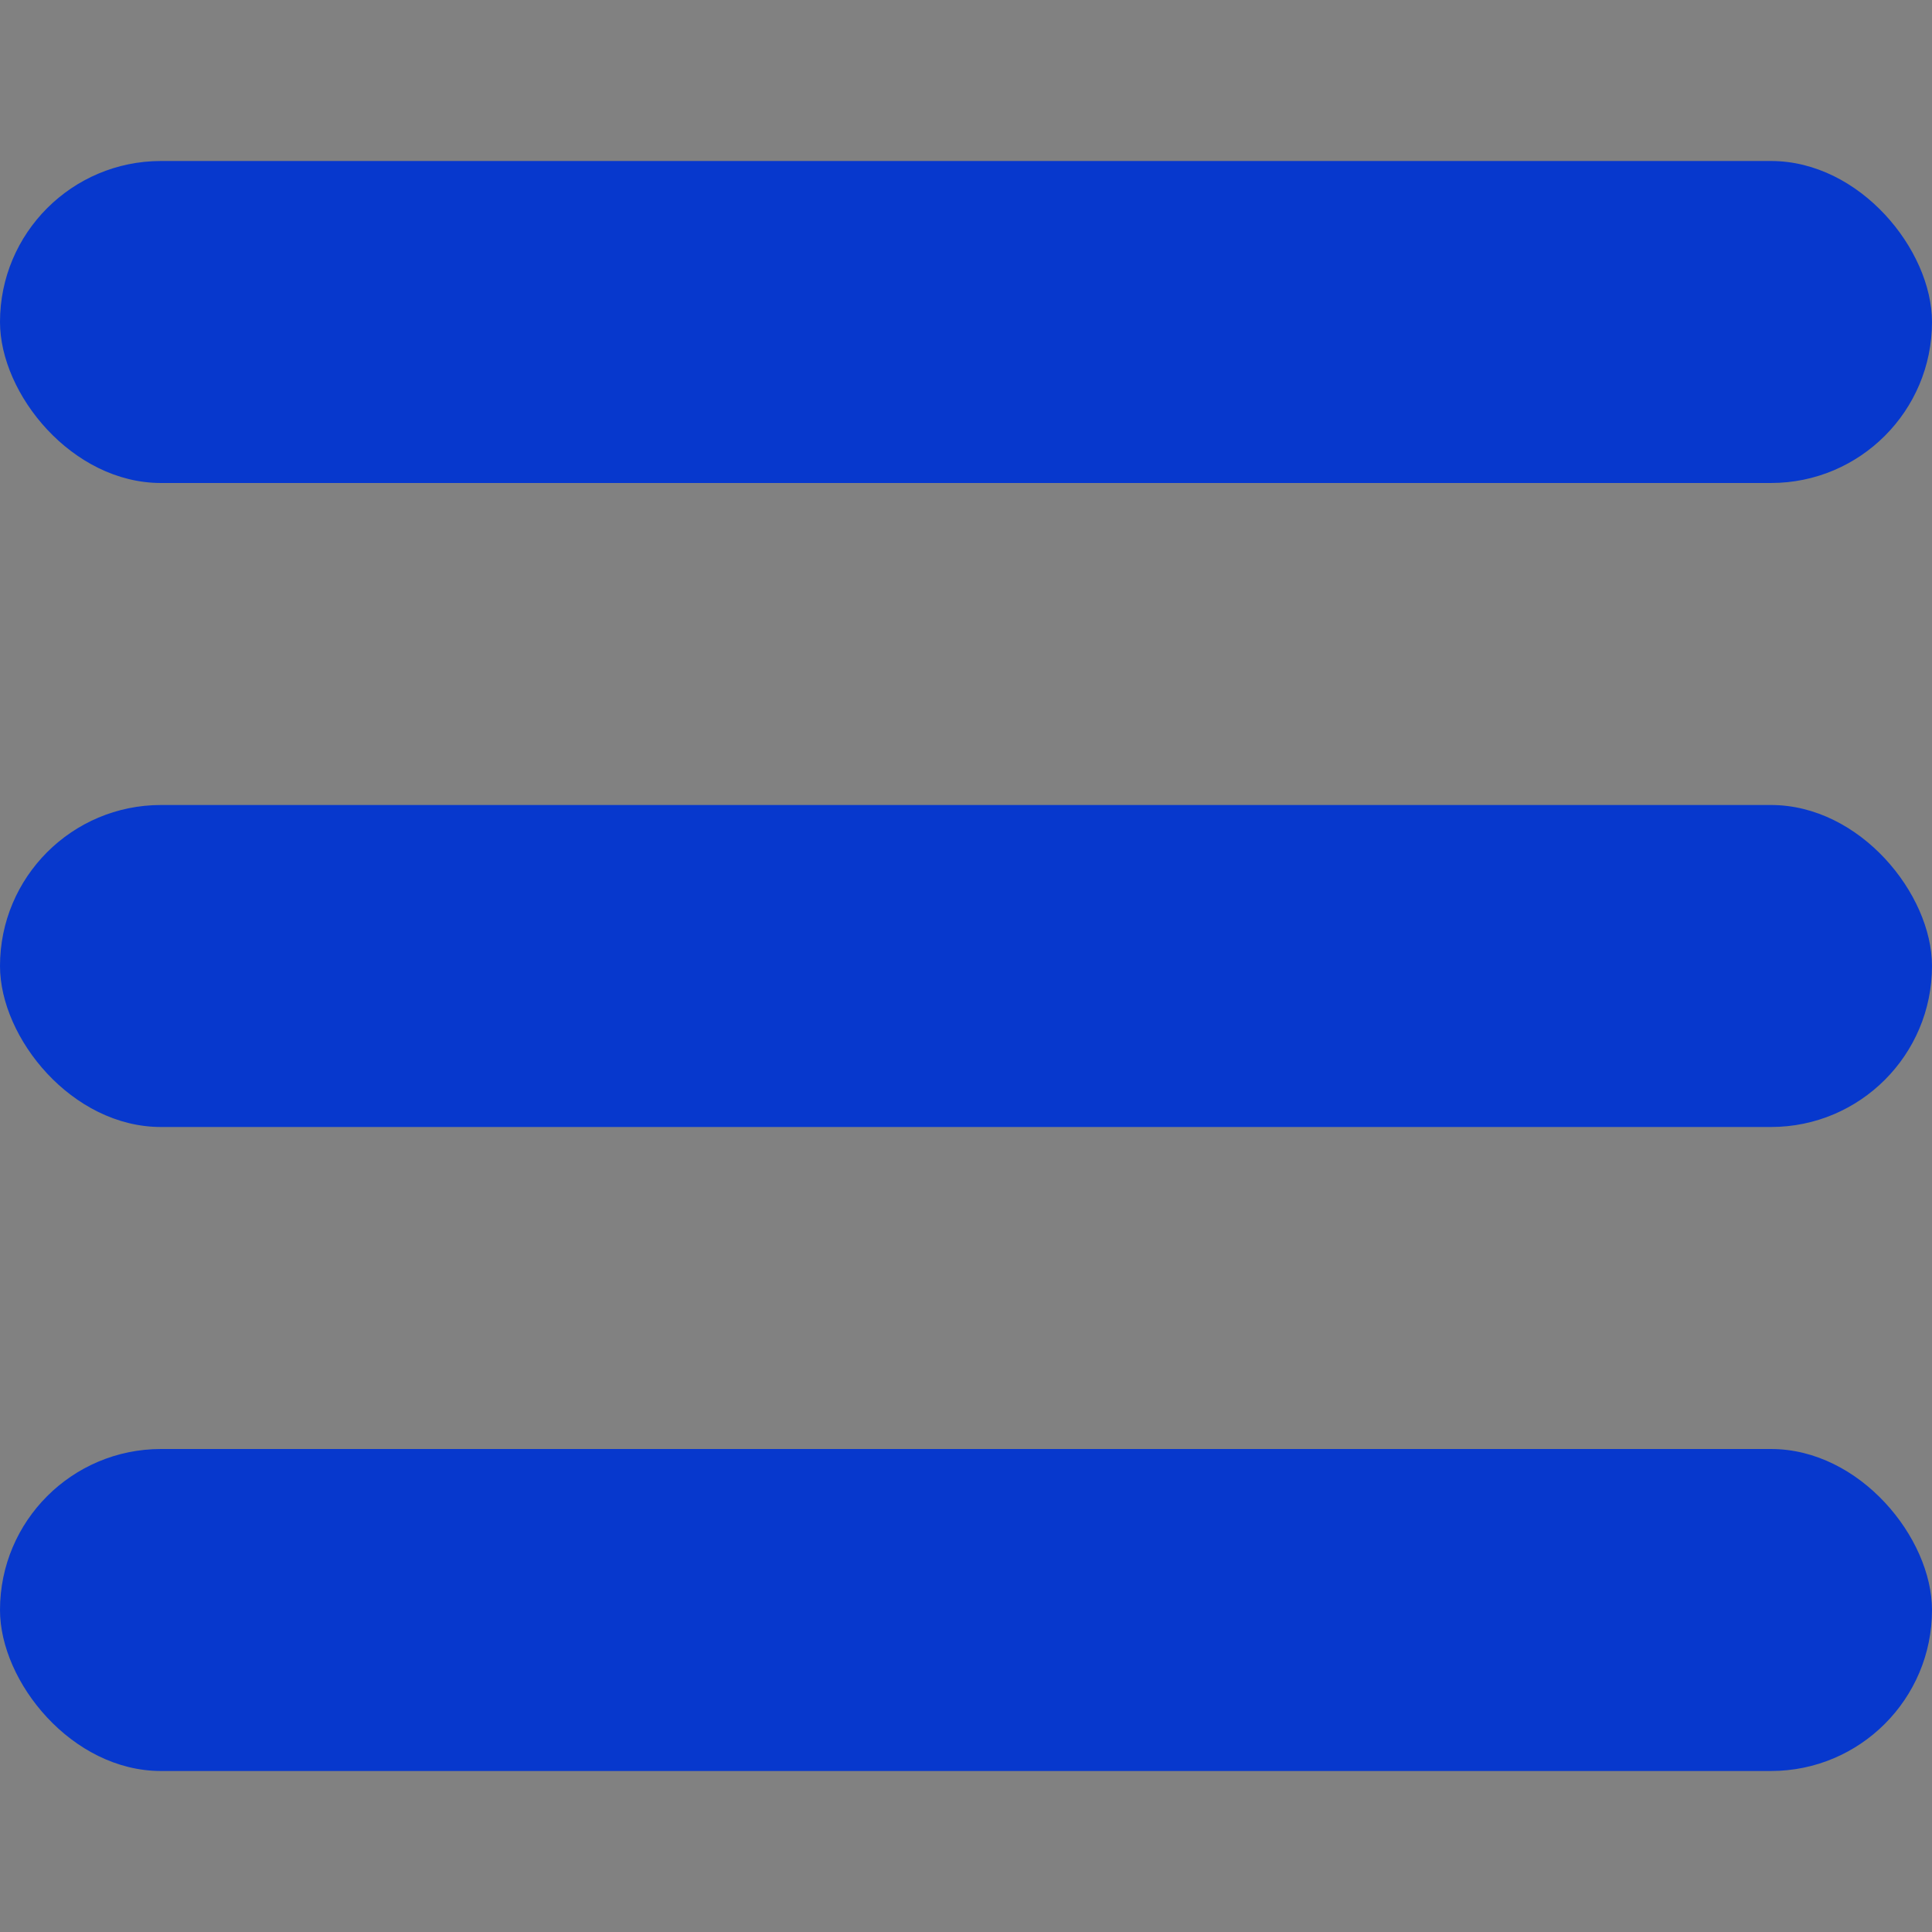 <?xml version="1.0" encoding="UTF-8"?>
<svg width="24px" height="24px" viewBox="0 0 24 24" version="1.1" xmlns="http://www.w3.org/2000/svg" xmlns:xlink="http://www.w3.org/1999/xlink">
    <rect x="0" y="0" width="24" height="24" fill="#808080" stroke="none"/>
    <!-- Generator: Sketch 55.2 (78181) - https://sketchapp.com -->
    <title>Artboard</title>
    <desc>Created with Sketch.</desc>
    <g id="Artboard" stroke="none" stroke-width="1" fill="none" fill-rule="evenodd">
        <rect fill="#FFFFFF" opacity="0.01" x="0" y="0" width="24" height="24"></rect>
        <g id="Group-5" transform="translate(0, 2)" fill="#0738CD">
            <rect id="Rectangle" x="0" y="0" width="24" height="4" rx="2"></rect>
            <rect id="Rectangle" x="0" y="8" width="24" height="4" rx="2"></rect>
            <rect id="Rectangle" x="0" y="16" width="24" height="4" rx="2"></rect>
        </g>
    </g>
</svg>